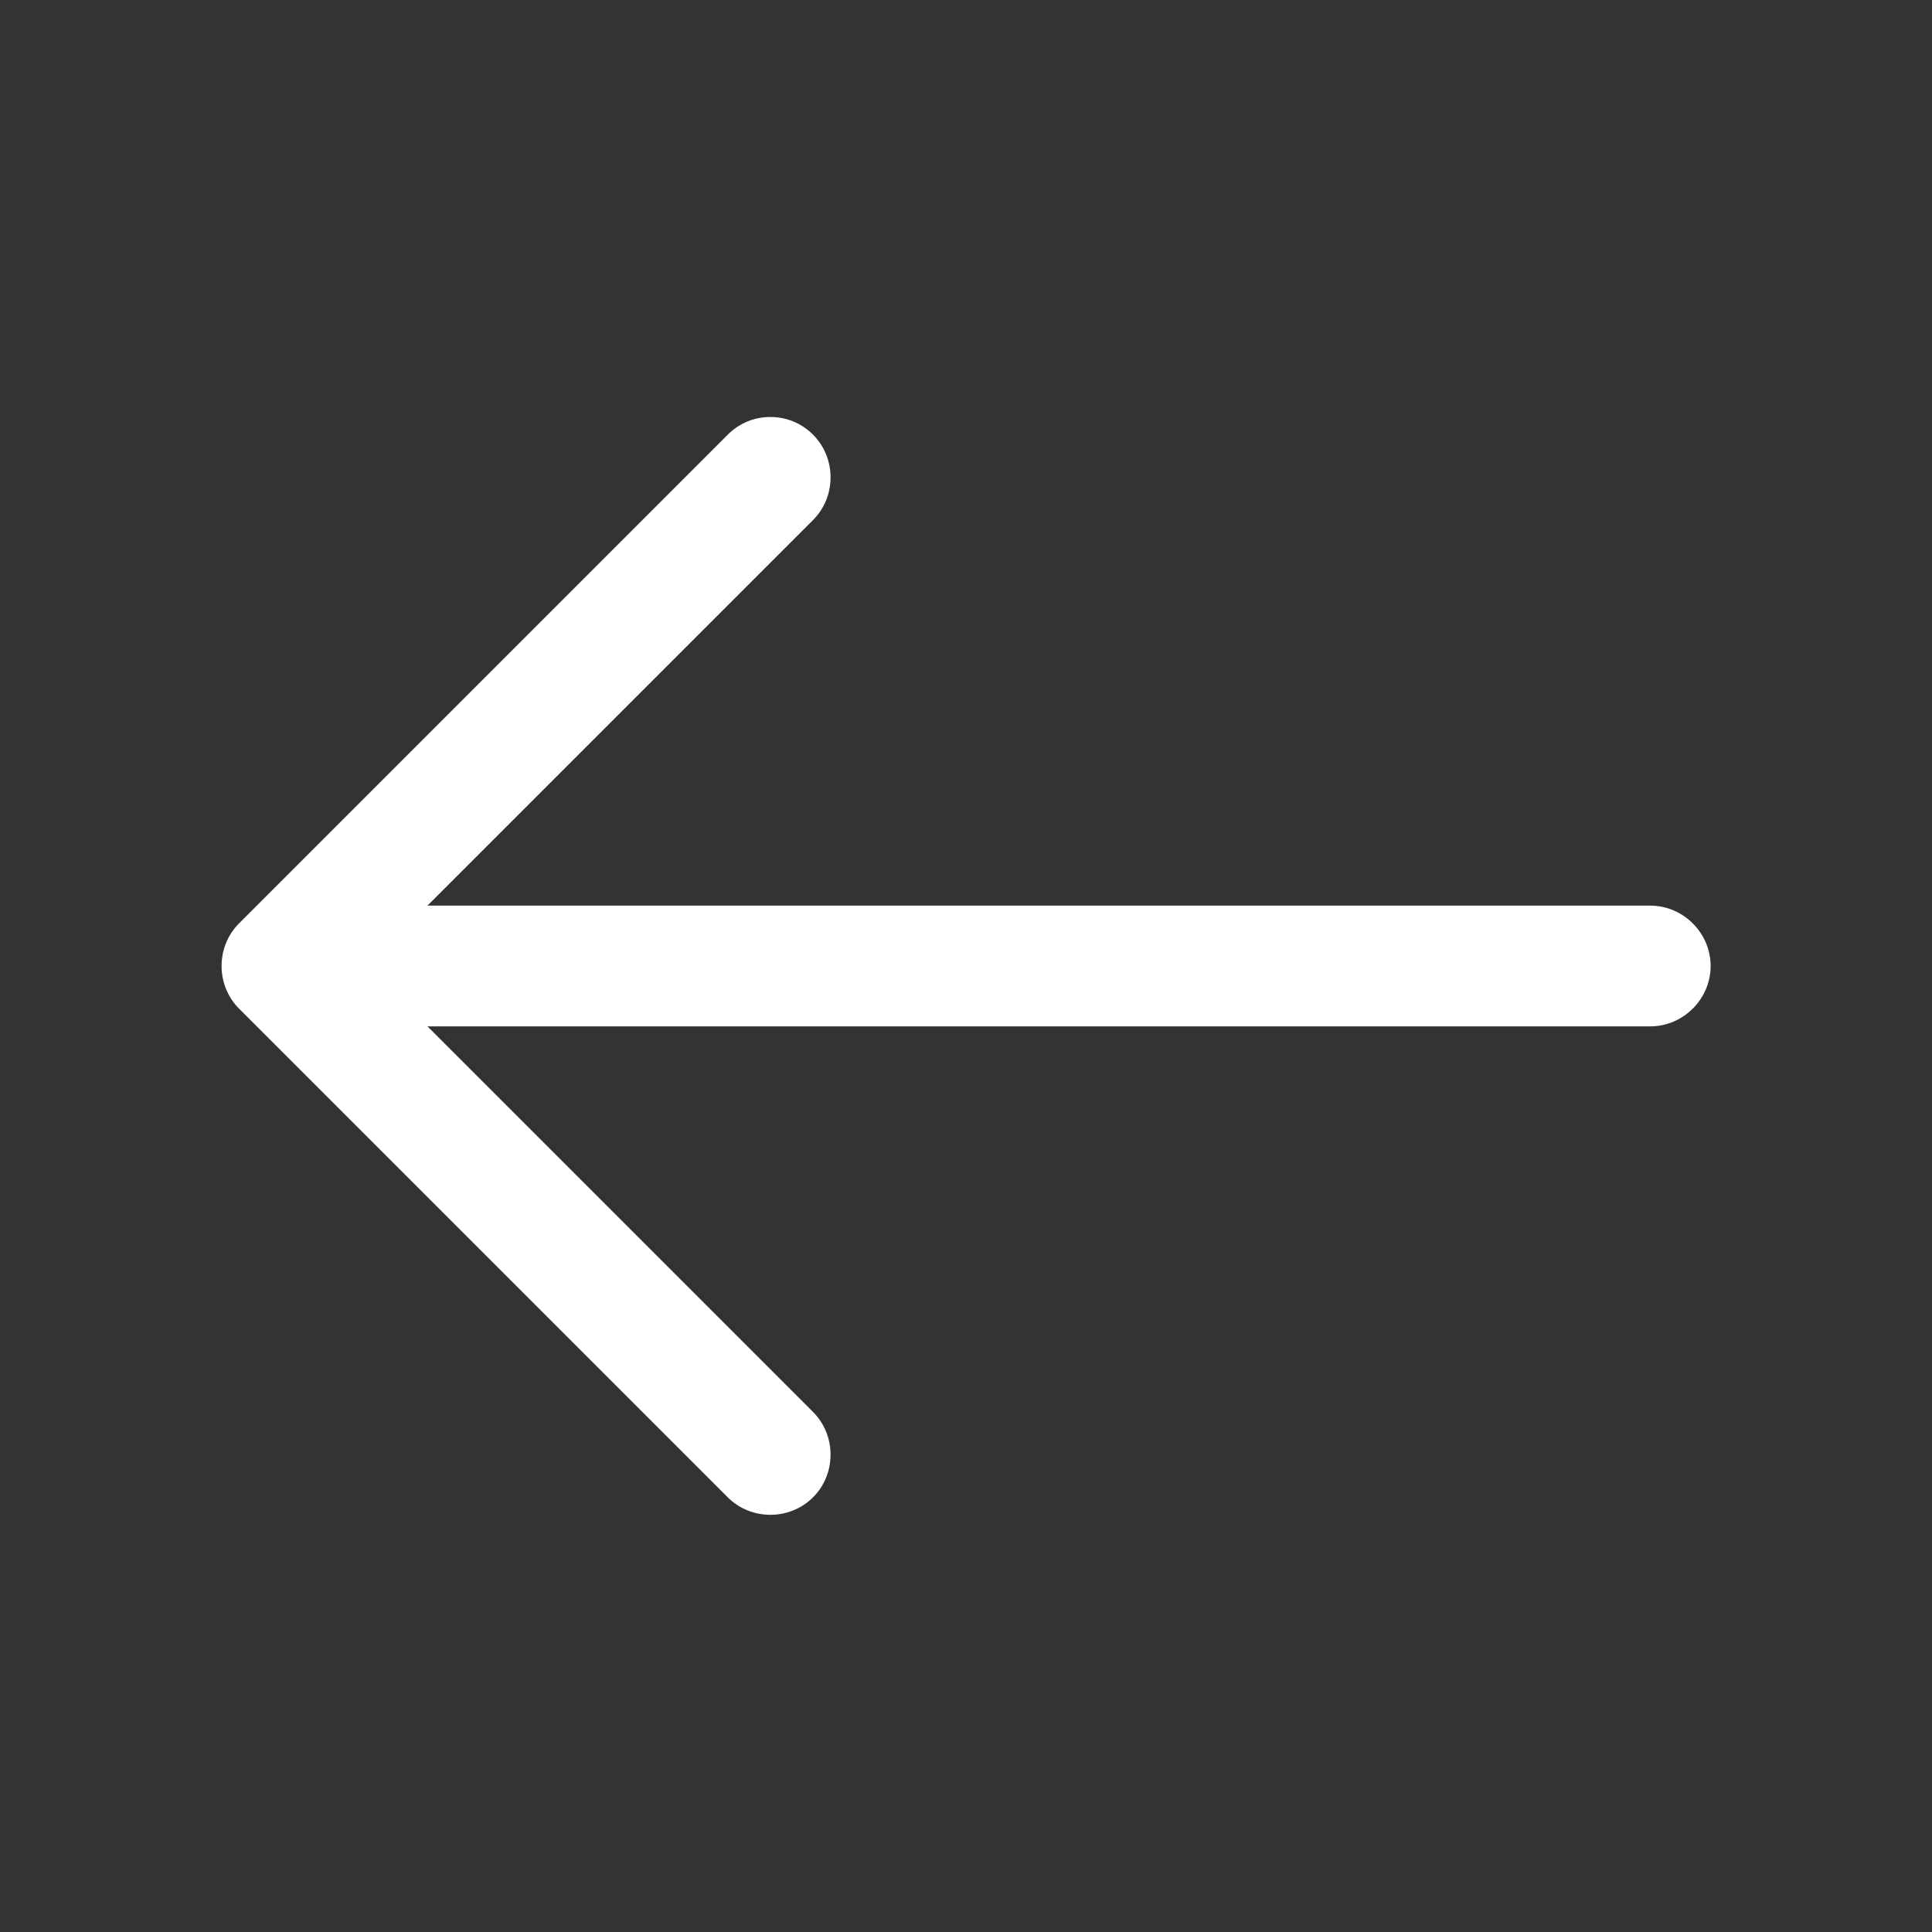 <svg width="24" height="24" viewBox="0 0 24 24" fill="none" xmlns="http://www.w3.org/2000/svg">
<rect x="0" y="0" width="24" height="24" fill="#333333" stroke="none"/>
<path d="M9.57 5.18C9.76 5.18 9.95 5.25 10.1 5.4C10.39 5.69 10.39 6.17 10.1 6.46L4.56 12L10.1 17.54C10.39 17.83 10.39 18.31 10.1 18.6C9.81 18.89 9.33 18.89 9.04 18.6L2.97 12.53C2.68 12.24 2.68 11.76 2.97 11.47L9.04 5.4C9.19 5.25 9.38 5.18 9.57 5.18Z" fill="white"/>
<path d="M3.67 11.25L20.5 11.25C20.91 11.25 21.25 11.59 21.25 12C21.25 12.41 20.91 12.75 20.5 12.75L3.67 12.75C3.26 12.75 2.92 12.41 2.92 12C2.92 11.59 3.26 11.25 3.67 11.25Z" fill="white"/>
</svg>